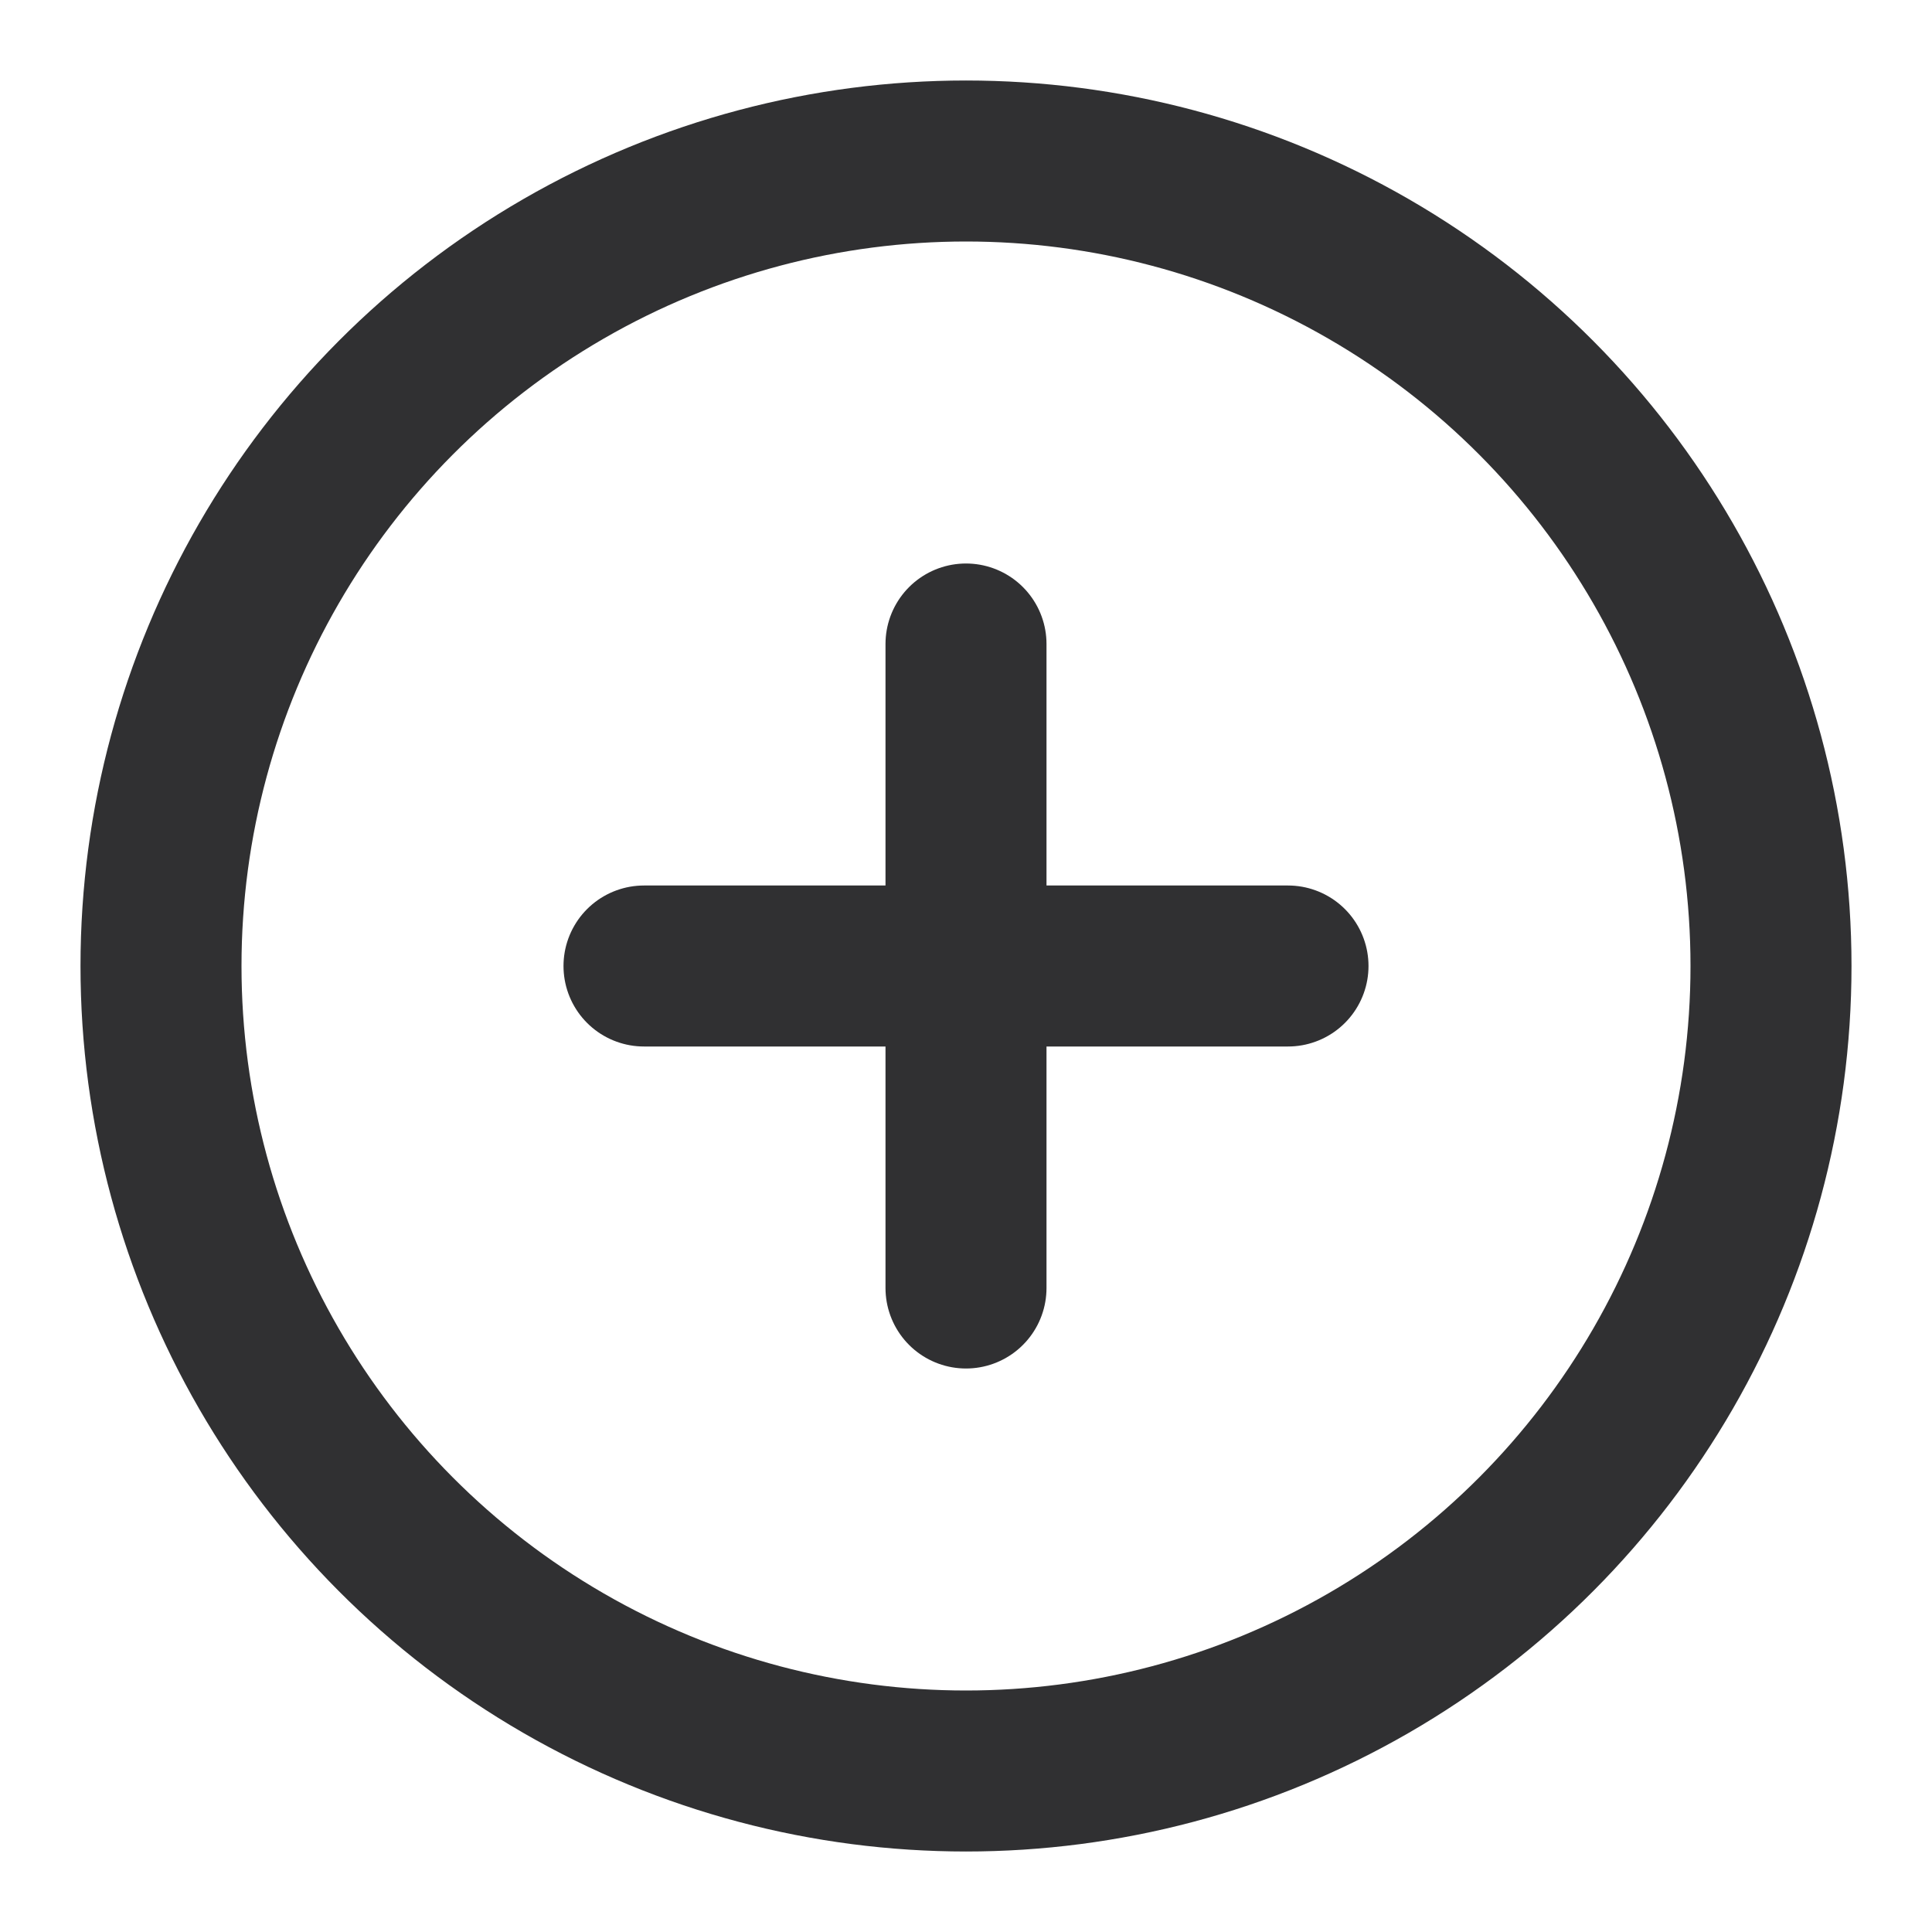 <svg xmlns="http://www.w3.org/2000/svg" width="19" height="19" viewBox="0 0 24 24" fill="none" stroke="#303032" stroke-width="2" stroke-linecap="round" stroke-linejoin="round"><circle cx="12" cy="12" r="10"></circle><line x1="12" y1="8" x2="12" y2="16"></line><line x1="8" y1="12" x2="16" y2="12"></line></svg>